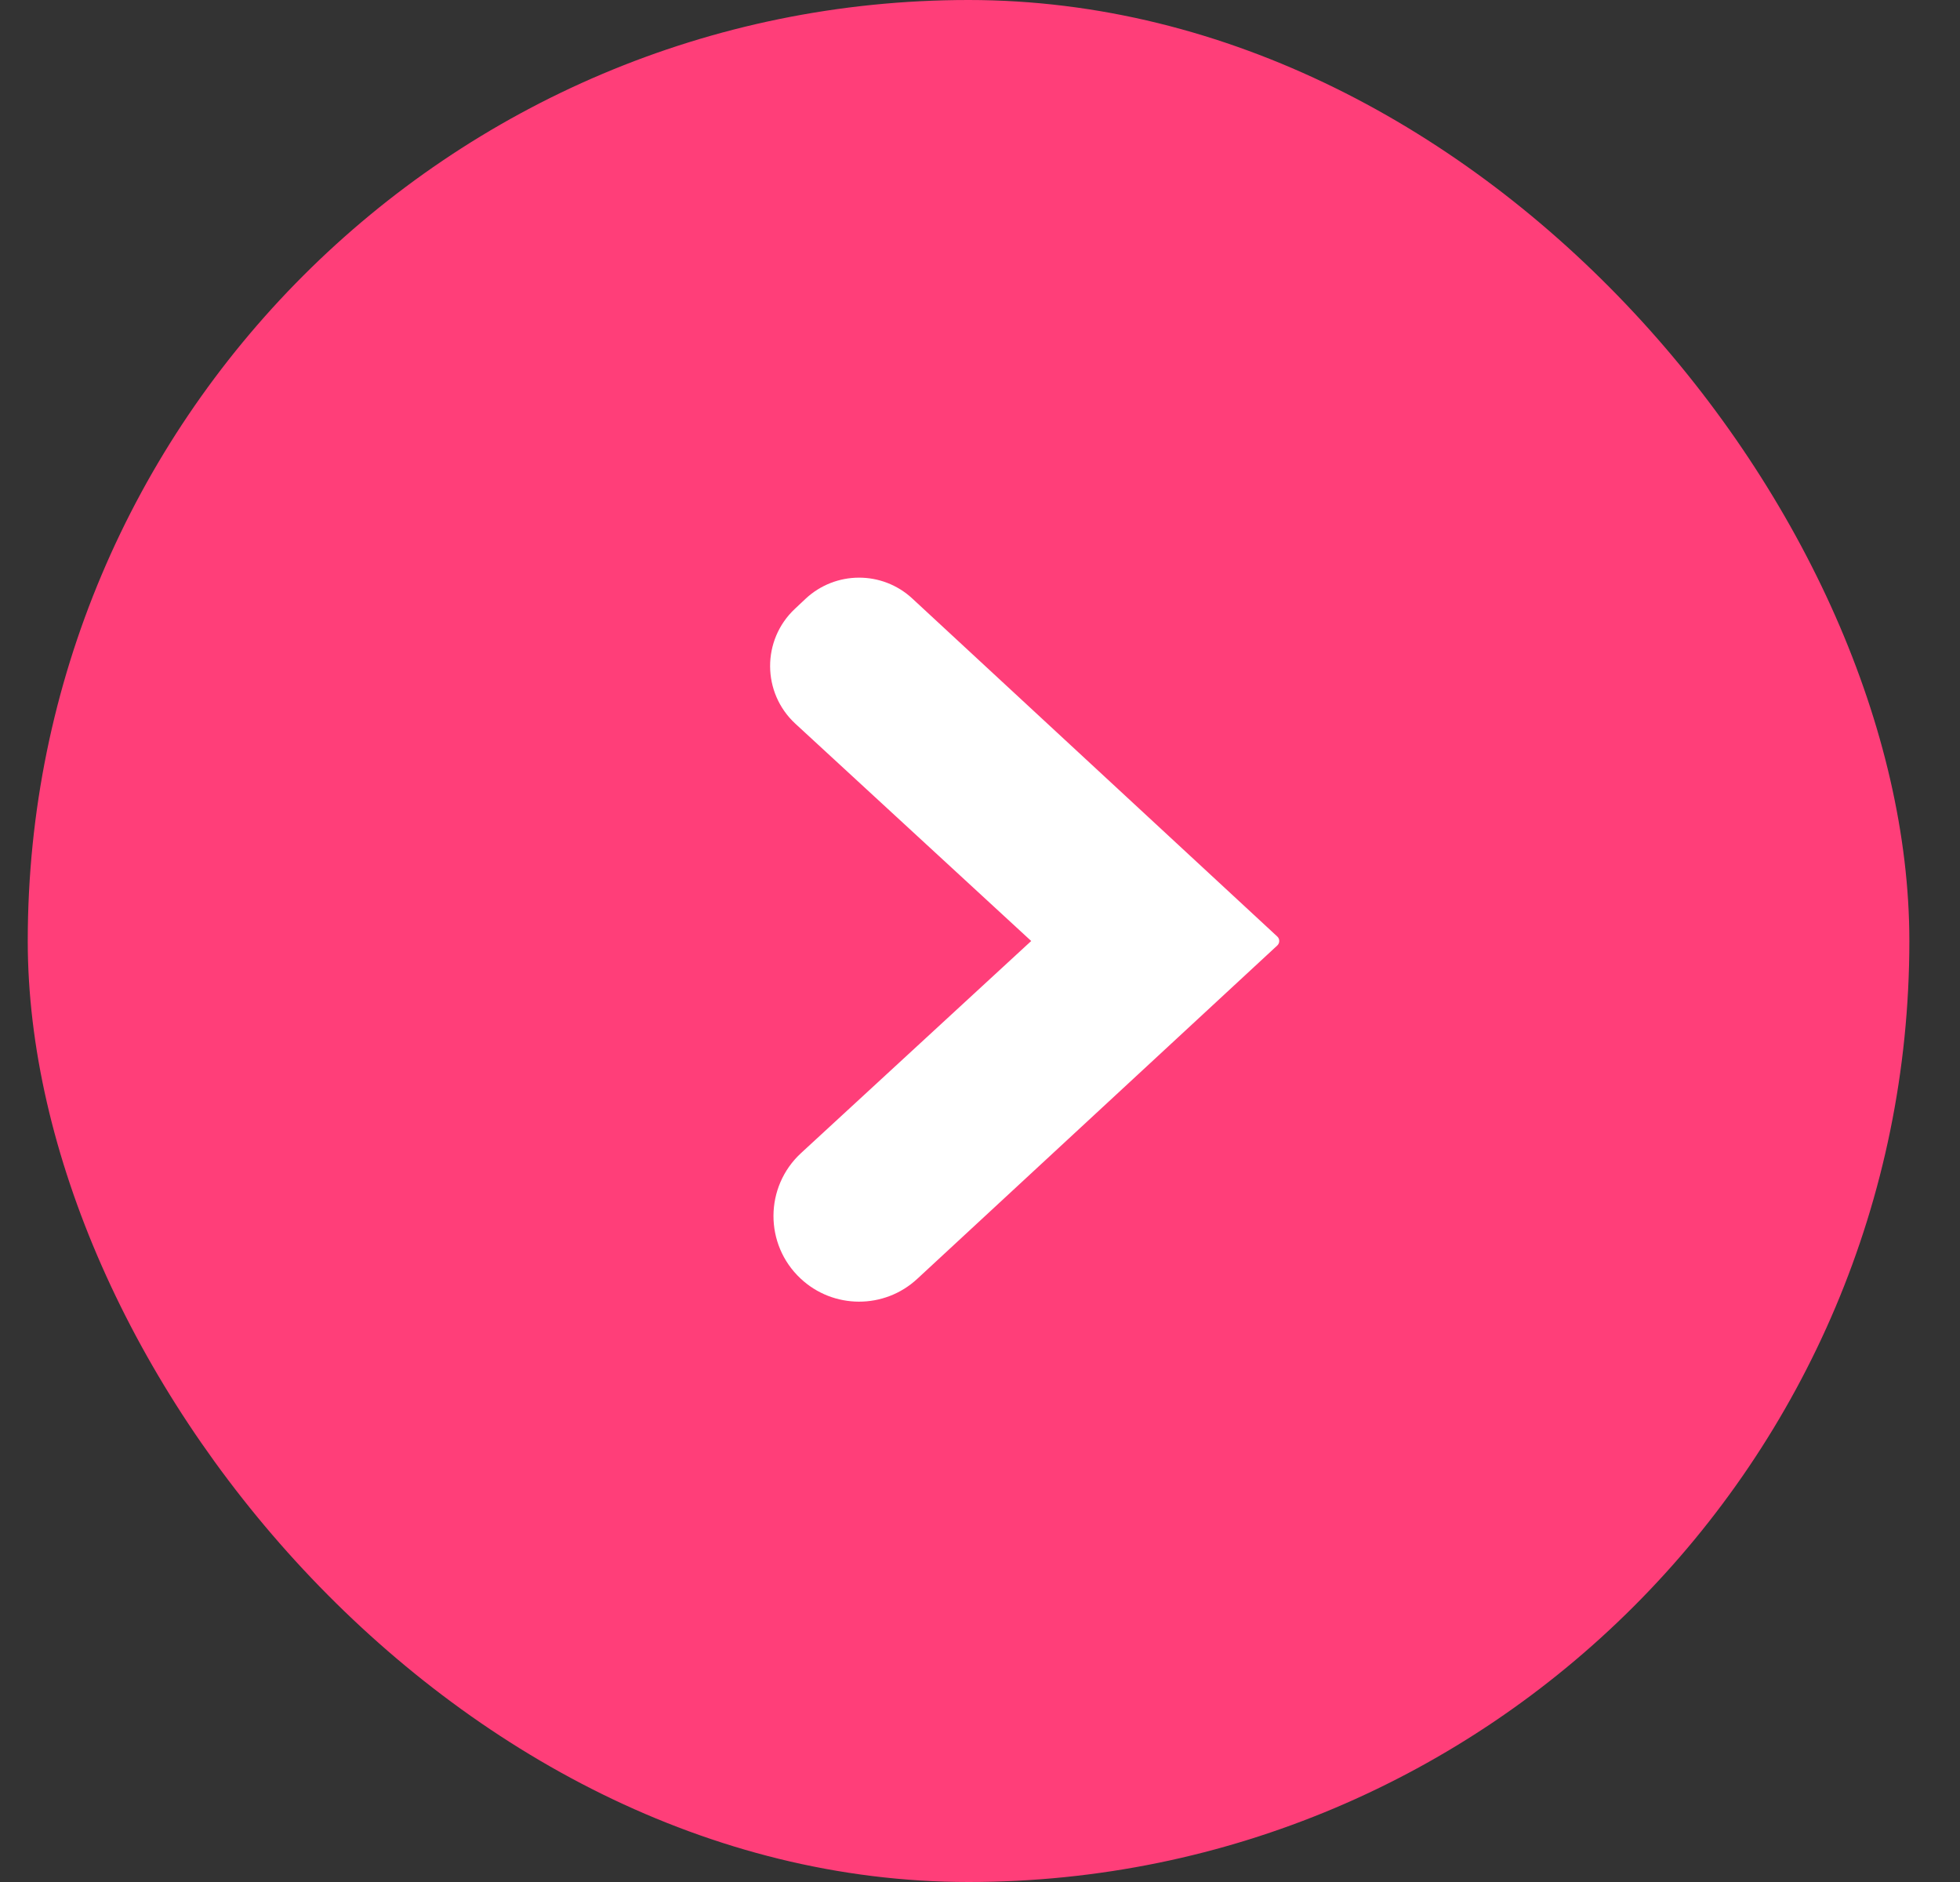 <svg width="25" height="24" viewBox="0 0 25 24" fill="none" xmlns="http://www.w3.org/2000/svg">
<rect x="0" y="0" width="25" height="24" fill="#333333" stroke="none"/>
<rect x="0.354" width="24" height="24" rx="12" fill="#FF3E79"/>
<path fill-rule="evenodd" clip-rule="evenodd" d="M13.153 12L10.145 9.229C9.718 8.835 9.715 8.161 10.139 7.764L10.274 7.637C10.657 7.278 11.252 7.276 11.637 7.633L16.292 11.943C16.325 11.973 16.325 12.026 16.292 12.057L11.7 16.308C11.28 16.698 10.629 16.696 10.211 16.304V16.304C9.748 15.87 9.751 15.134 10.218 14.704L13.153 12Z" fill="white"/>
</svg>

